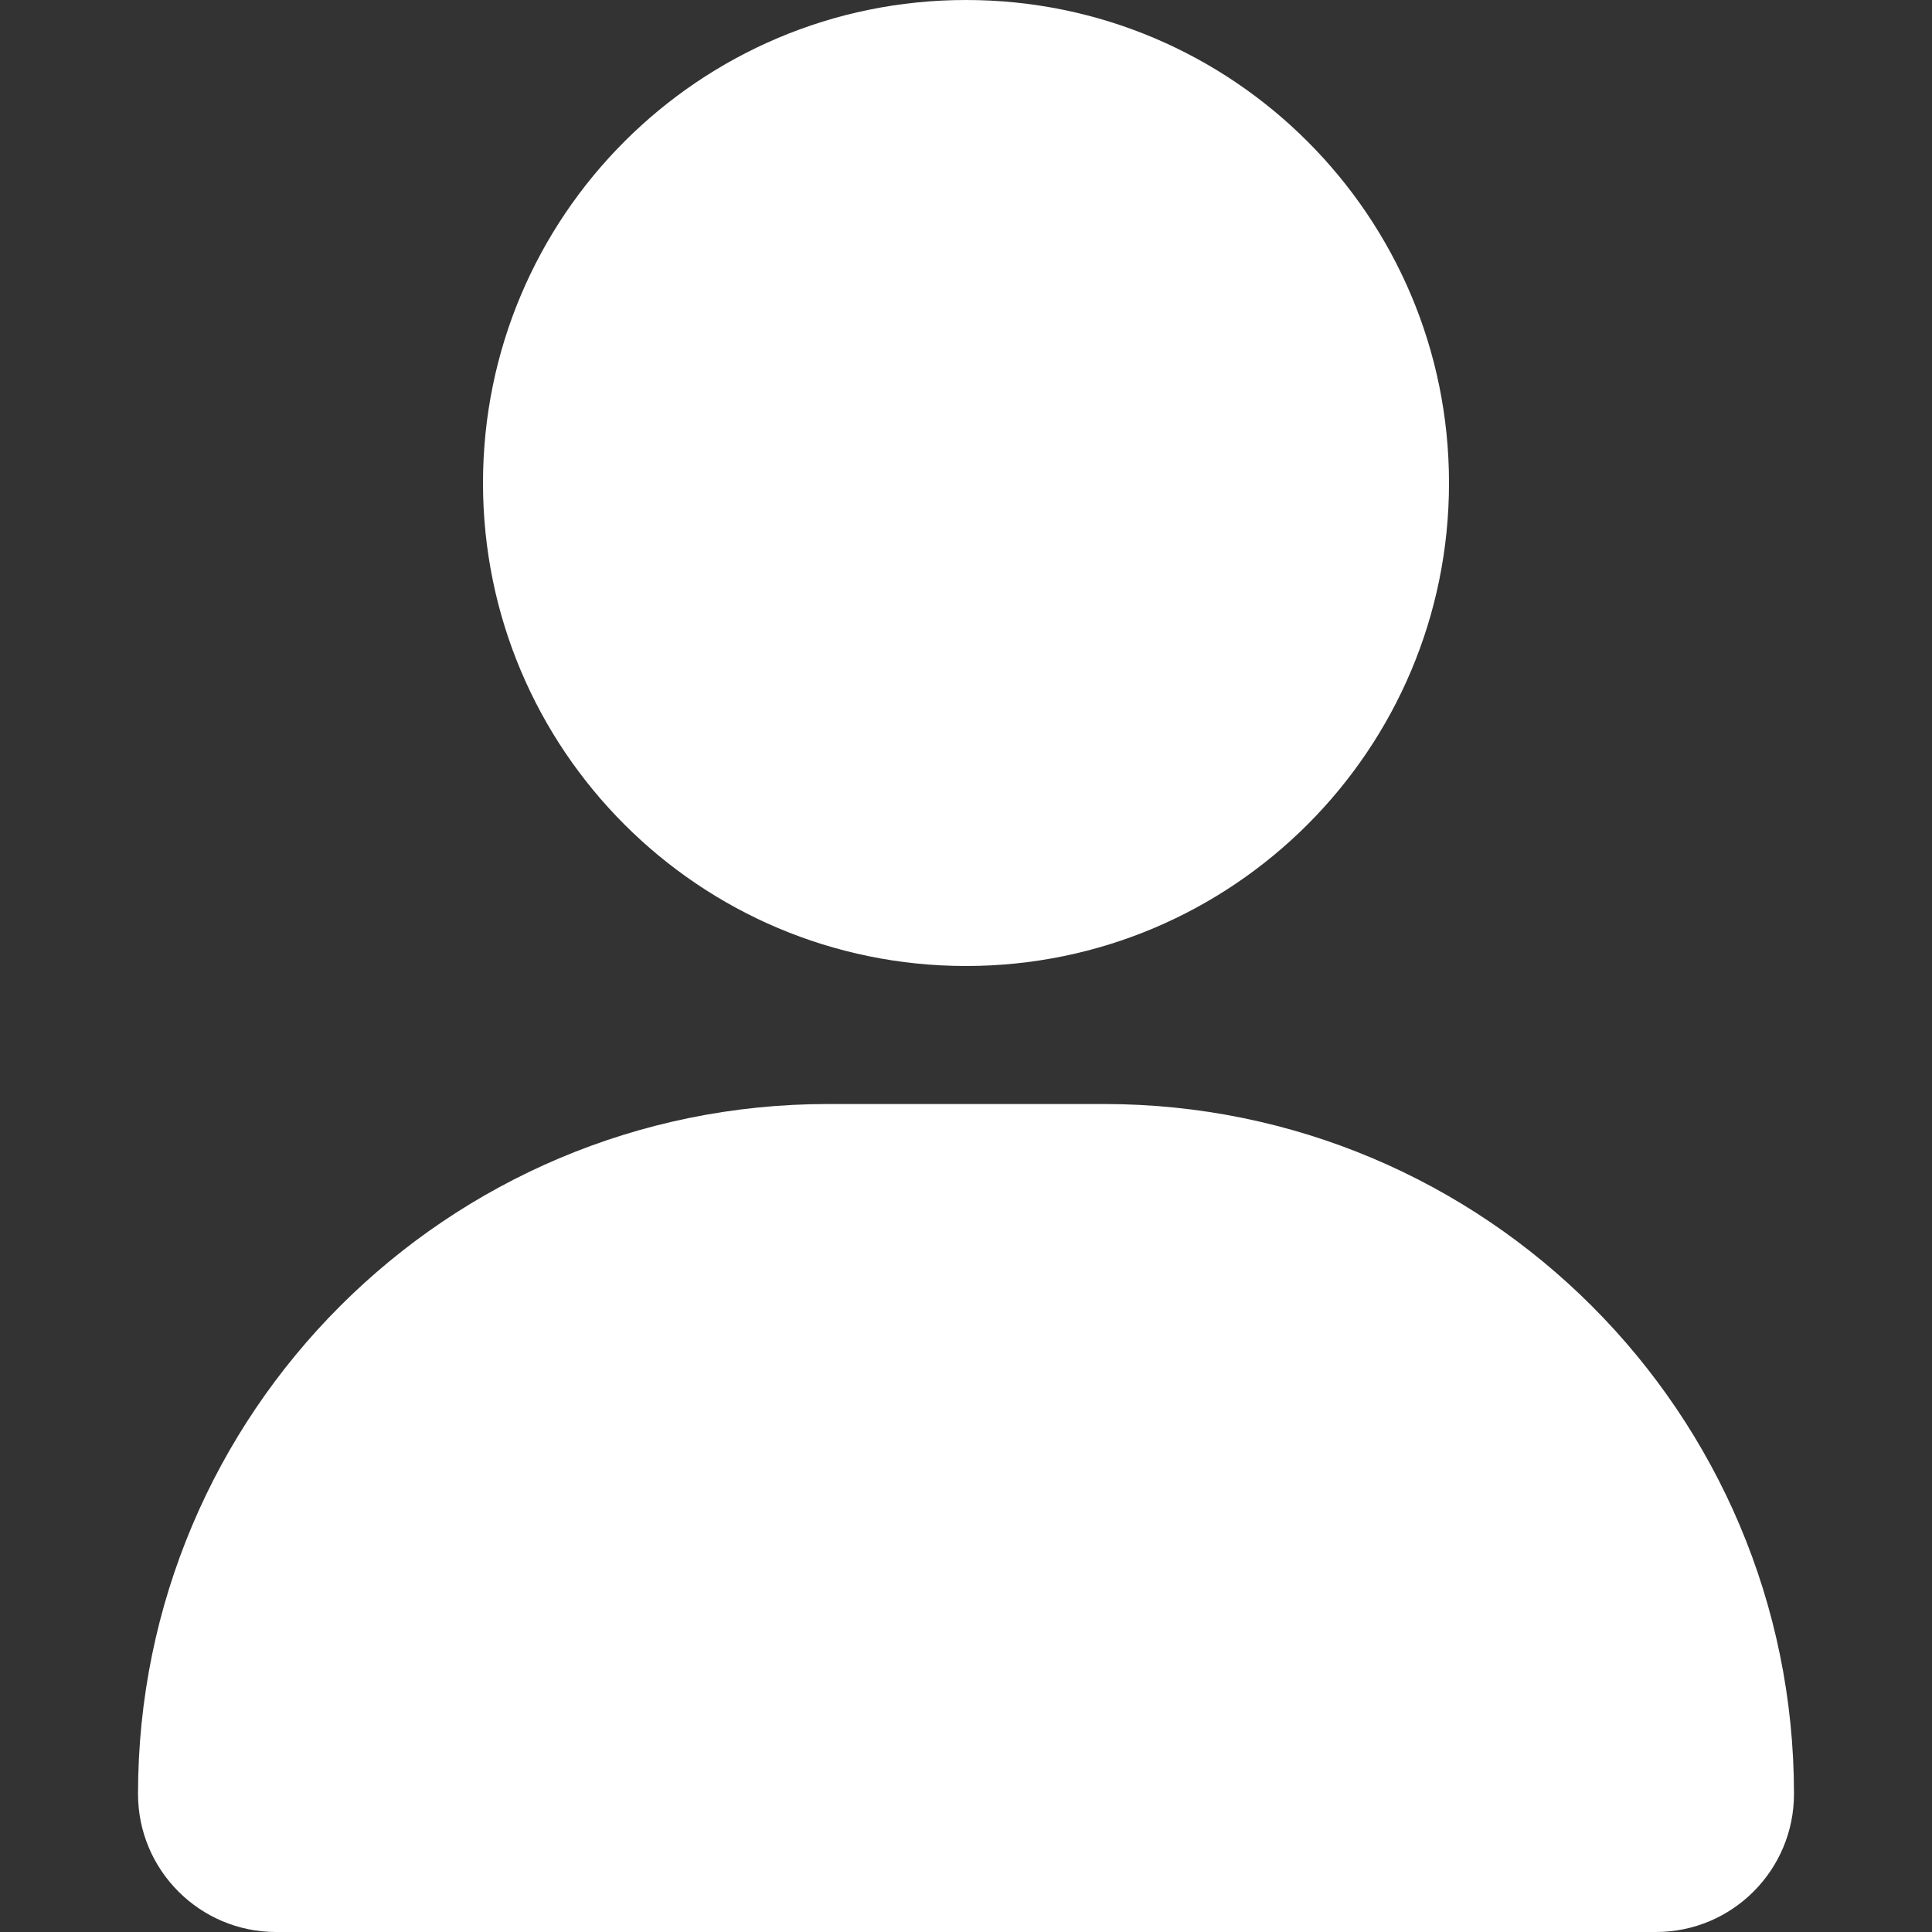 <?xml version="1.0" encoding="UTF-8"?>
<svg width="16px" height="16px" viewBox="0 0 16 16" version="1.1" xmlns="http://www.w3.org/2000/svg" xmlns:xlink="http://www.w3.org/1999/xlink">
    <rect x="0" y="0" width="16" height="16" fill="#333333" stroke="none"/>
    <title>用户名</title>
    <g id="页面-1" stroke="none" stroke-width="1" fill="none" fill-rule="evenodd">
        <g id="账号登录" transform="translate(-48, -276)" fill-rule="nonzero">
            <g id="用户名" transform="translate(48, 276)">
                <rect id="矩形" fill="#000000" opacity="0" x="0" y="0" width="16" height="16"></rect>
                <path d="M6.857,9.143 L9.143,9.143 C12.299,9.143 14.857,11.701 14.857,14.857 C14.857,15.488 14.345,16 13.714,16 L2.286,16 C1.655,16 1.143,15.488 1.143,14.857 C1.143,11.701 3.701,9.143 6.857,9.143 L6.857,9.143 Z M8,8 C5.791,8 4,6.209 4,4 C4,1.791 5.791,0 8,0 C10.209,0 12,1.791 12,4 C12,6.209 10.209,8 8,8 Z" id="形状" fill="#FFFFFF"></path>
            </g>
        </g>
    </g>
</svg>